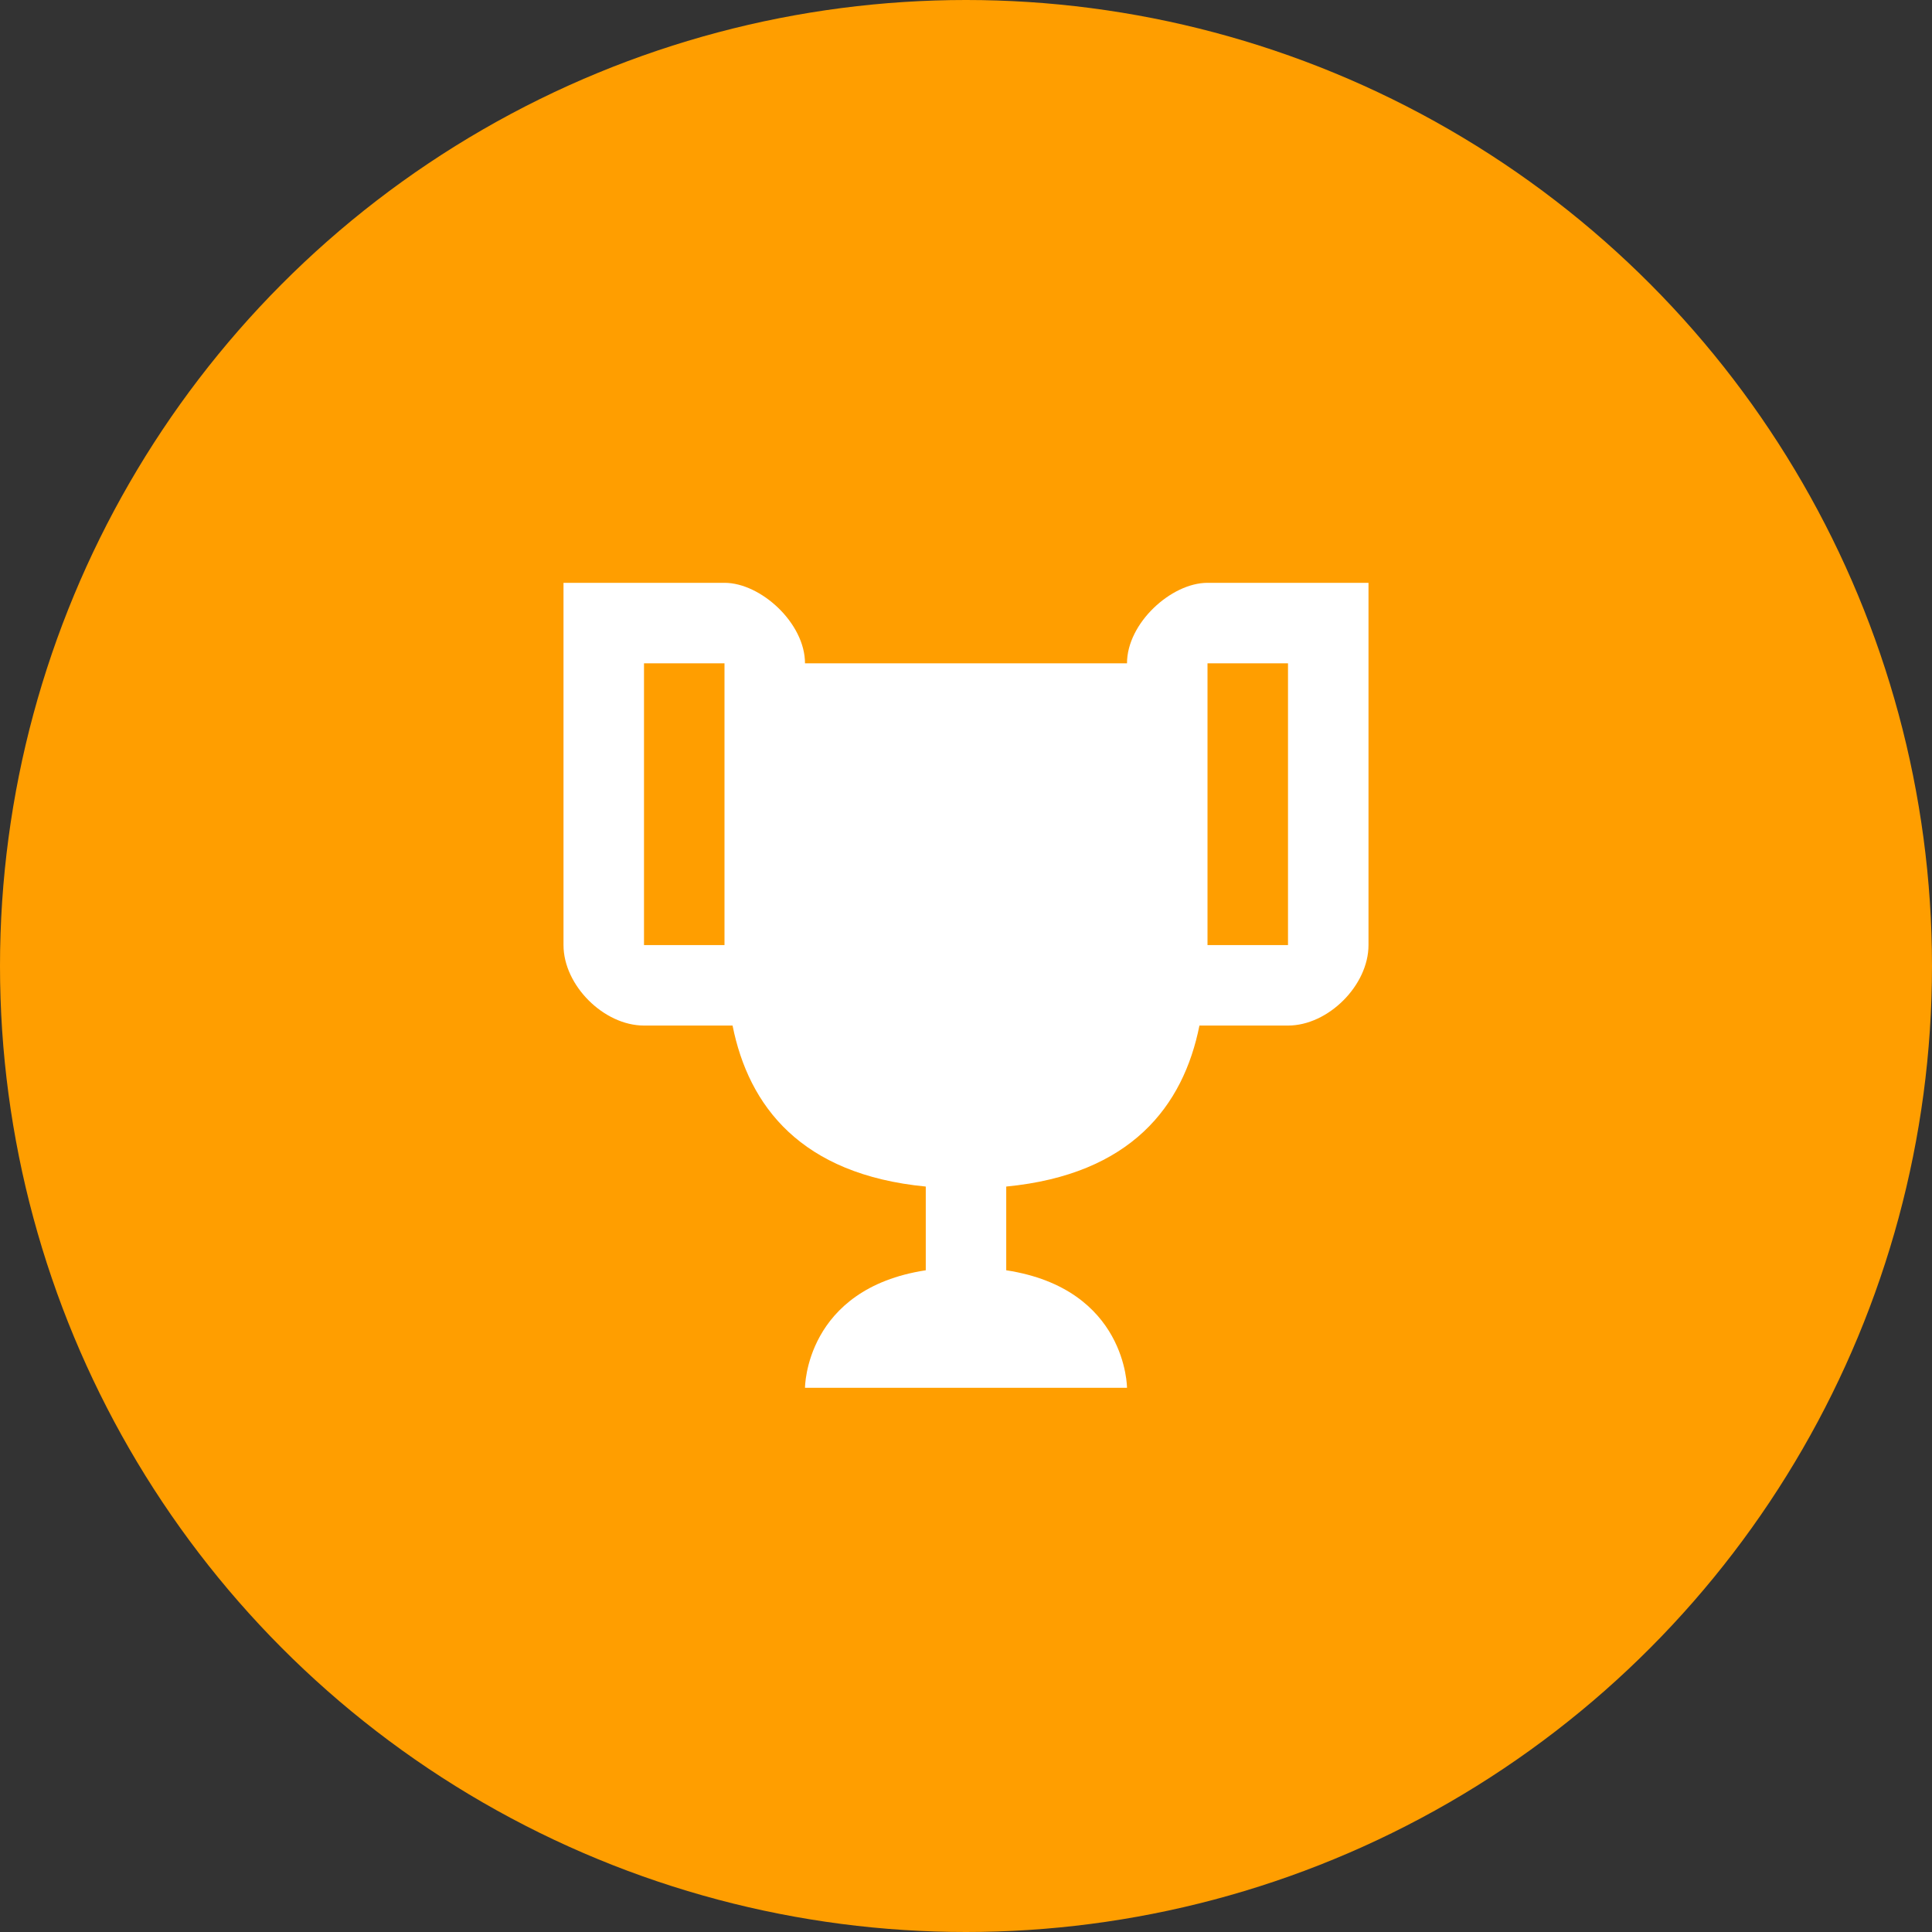 <svg width="75" height="75" viewBox="0 0 75 75" fill="none" xmlns="http://www.w3.org/2000/svg">
<rect x="0" y="0" width="75" height="75" fill="#333333" stroke="none"/>
<circle cx="37.5" cy="37.5" r="37.5" fill="#FF9E00"/>
<path d="M46.875 22.625C45.469 22.625 43.75 24.188 43.75 25.75H31.25C31.25 24.188 29.531 22.625 28.125 22.625H21.875V36.688C21.875 38.25 23.438 39.812 25 39.812H28.438C29.062 42.938 31.094 45.594 35.938 46.062V49.312C31.25 50.031 31.25 53.875 31.25 53.875H43.75C43.75 53.875 43.75 50.031 39.062 49.312V46.062C43.906 45.594 45.938 42.938 46.562 39.812H50C51.562 39.812 53.125 38.25 53.125 36.688V22.625H46.875ZM28.125 36.688H25V25.75H28.125V36.688ZM50 36.688H46.875V25.75H50V36.688Z" fill="white"/>
</svg>
